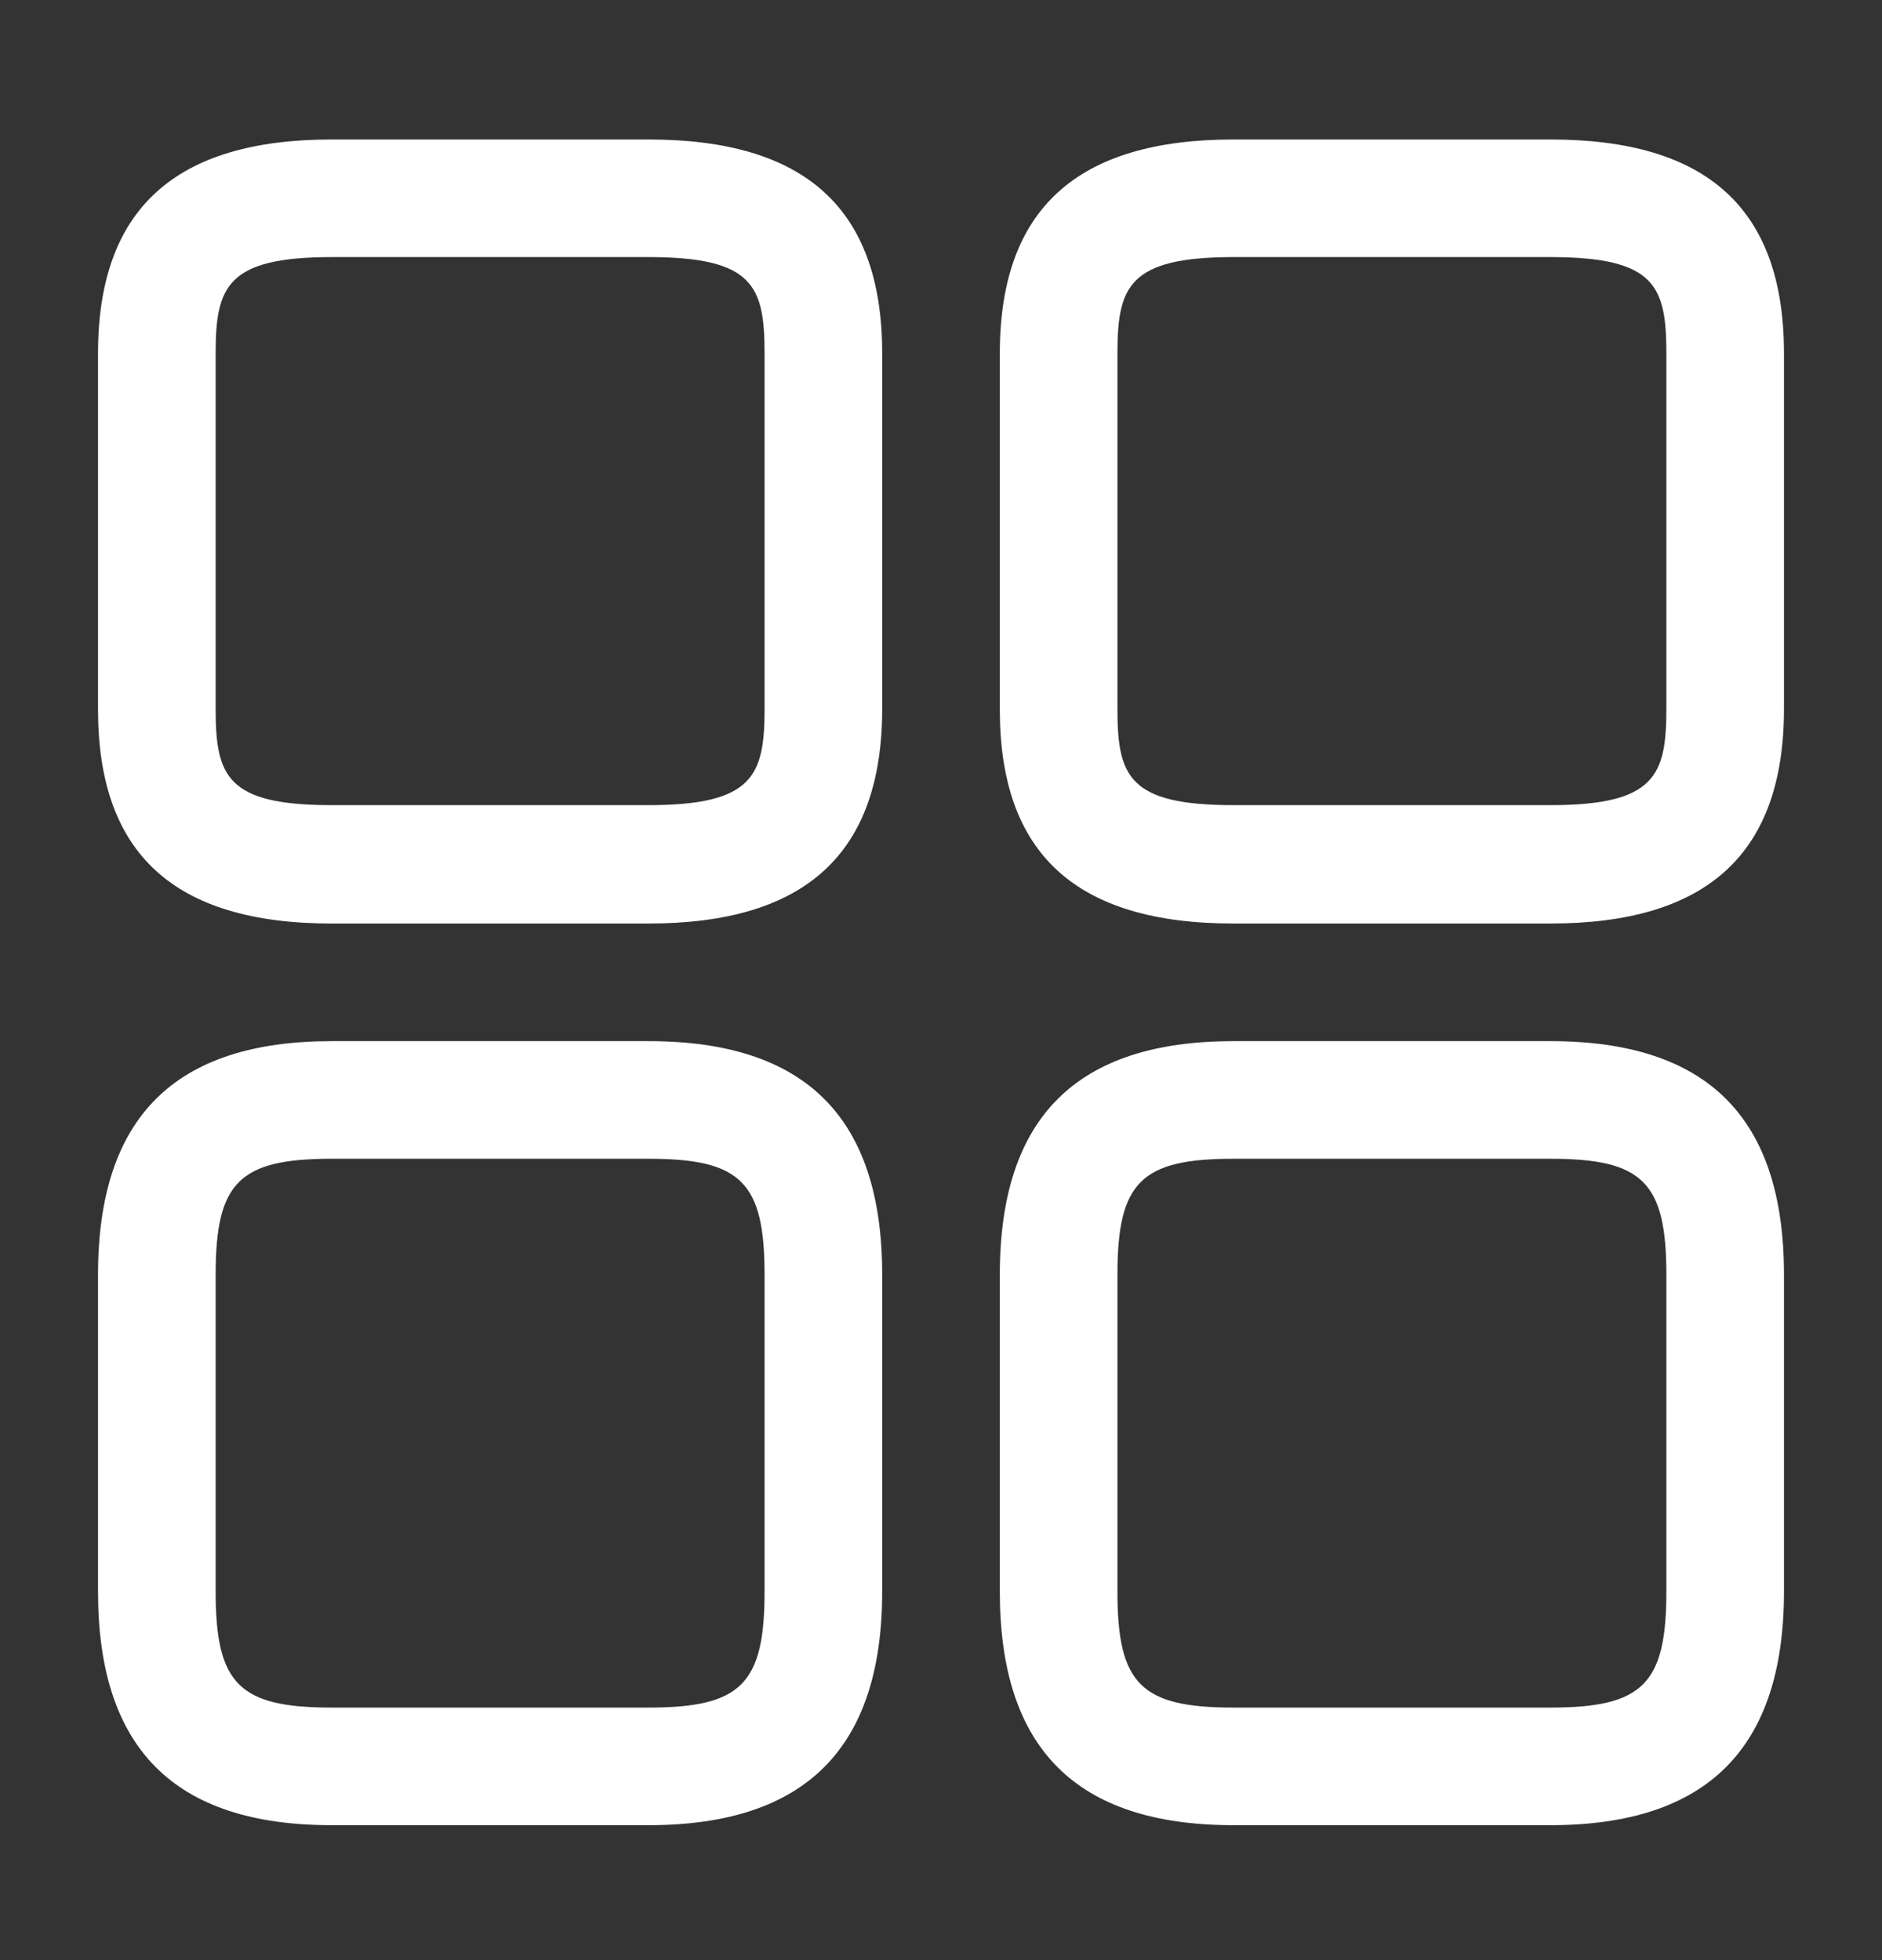 <svg width="24" height="25" viewBox="0 0 24 25" fill="none" xmlns="http://www.w3.org/2000/svg">
<rect x="0" y="0" width="24" height="25" fill="#333333" stroke="none"/>
<path d="M19.77 11.779H15.73C13.72 11.779 12.75 10.889 12.75 9.049V4.509C12.75 2.669 13.73 1.779 15.73 1.779H19.77C21.78 1.779 22.75 2.669 22.75 4.509V9.039C22.75 10.889 21.77 11.779 19.77 11.779ZM15.73 3.279C14.39 3.279 14.25 3.659 14.25 4.509V9.039C14.25 9.899 14.39 10.269 15.73 10.269H19.77C21.11 10.269 21.25 9.889 21.25 9.039V4.509C21.25 3.649 21.11 3.279 19.77 3.279H15.73Z" fill="white"/>
<path d="M19.77 23.279H15.73C13.72 23.279 12.75 22.299 12.75 20.299V16.259C12.75 14.249 13.73 13.279 15.73 13.279H19.77C21.78 13.279 22.75 14.259 22.75 16.259V20.299C22.75 22.299 21.77 23.279 19.77 23.279ZM15.73 14.779C14.55 14.779 14.25 15.079 14.25 16.259V20.299C14.25 21.479 14.55 21.779 15.73 21.779H19.77C20.95 21.779 21.25 21.479 21.25 20.299V16.259C21.25 15.079 20.95 14.779 19.77 14.779H15.73Z" fill="white"/>
<path d="M8.27 11.779H4.23C2.22 11.779 1.25 10.889 1.25 9.049V4.509C1.25 2.669 2.23 1.779 4.23 1.779H8.27C10.28 1.779 11.25 2.669 11.25 4.509V9.039C11.25 10.889 10.27 11.779 8.27 11.779ZM4.23 3.279C2.89 3.279 2.75 3.659 2.75 4.509V9.039C2.75 9.899 2.89 10.269 4.23 10.269H8.27C9.61 10.269 9.75 9.889 9.75 9.039V4.509C9.75 3.649 9.61 3.279 8.27 3.279H4.23Z" fill="white"/>
<path d="M8.27 23.279H4.23C2.22 23.279 1.25 22.299 1.25 20.299V16.259C1.25 14.249 2.23 13.279 4.23 13.279H8.27C10.28 13.279 11.25 14.259 11.25 16.259V20.299C11.25 22.299 10.27 23.279 8.27 23.279ZM4.23 14.779C3.05 14.779 2.75 15.079 2.75 16.259V20.299C2.75 21.479 3.05 21.779 4.23 21.779H8.27C9.45 21.779 9.75 21.479 9.75 20.299V16.259C9.75 15.079 9.45 14.779 8.27 14.779H4.23Z" fill="white"/>
</svg>
